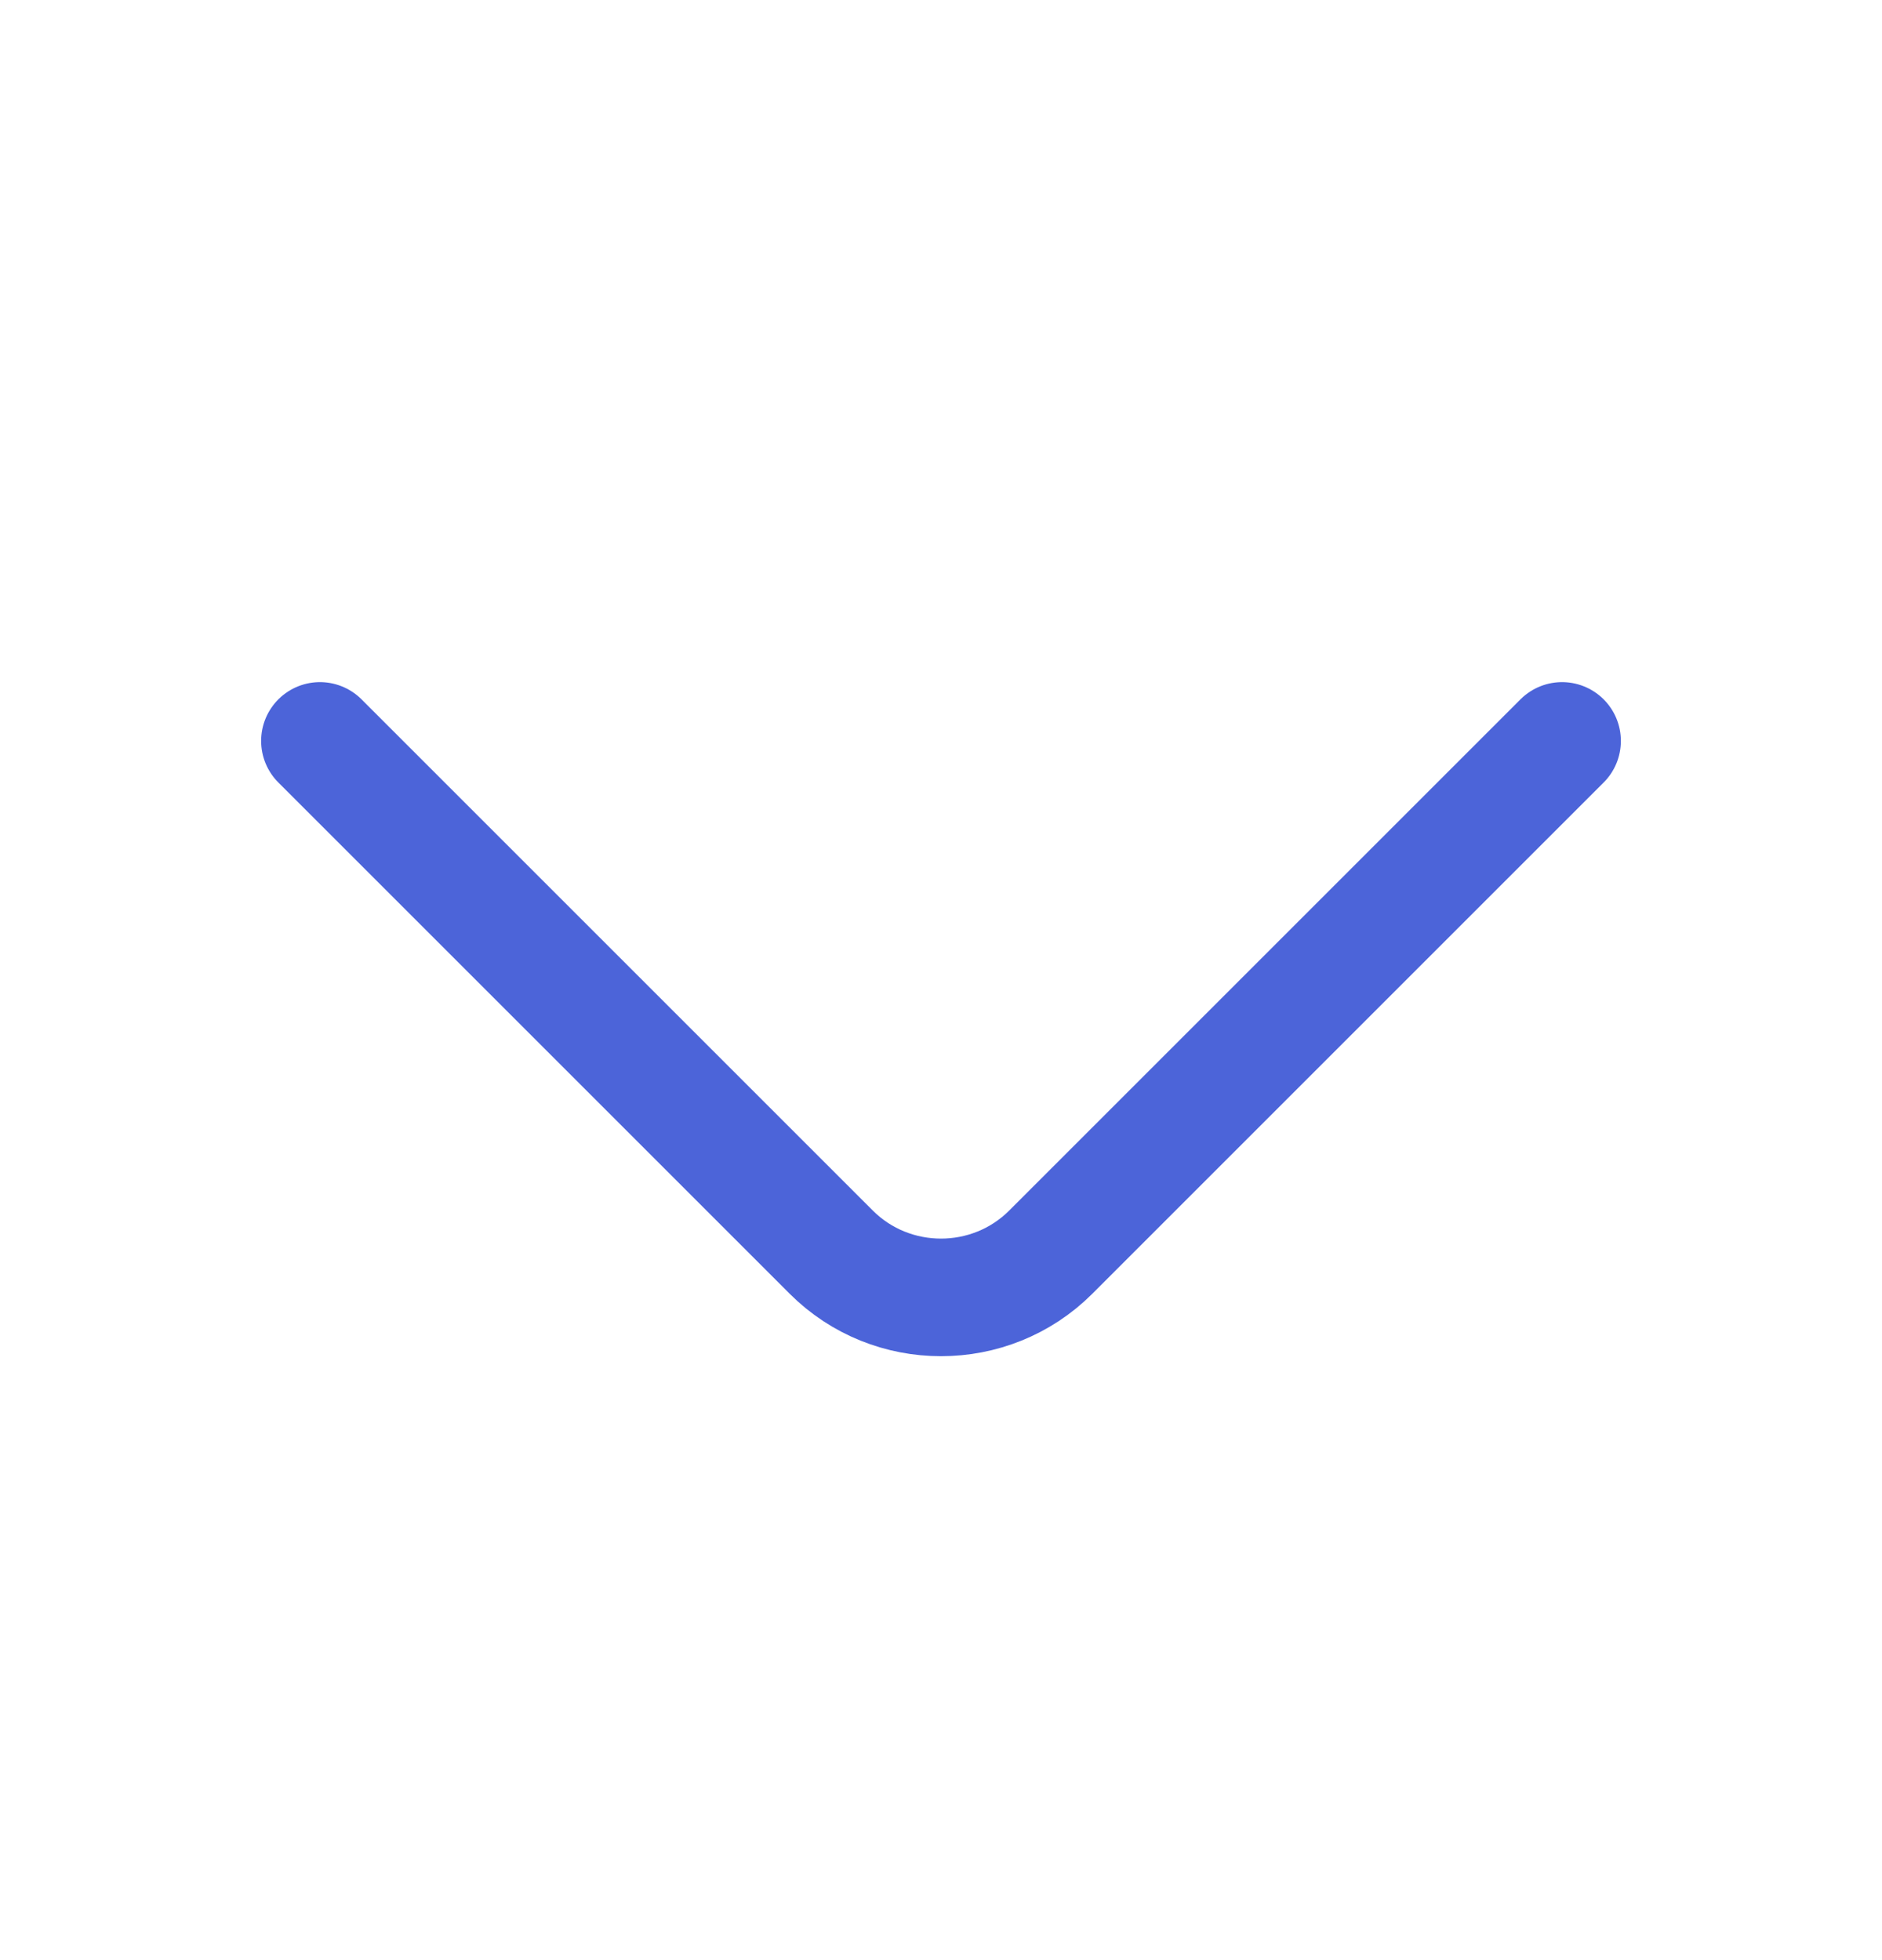 <svg width="24" height="25" viewBox="0 0 24 25" fill="none" xmlns="http://www.w3.org/2000/svg">
<path d="M19.92 9.45L13.4 15.97C12.63 16.74 11.37 16.74 10.6 15.97L4.08 9.45" stroke="#4C64D9" stroke-width="1.5" stroke-miterlimit="10" stroke-linecap="round" stroke-linejoin="round"/>
</svg>
